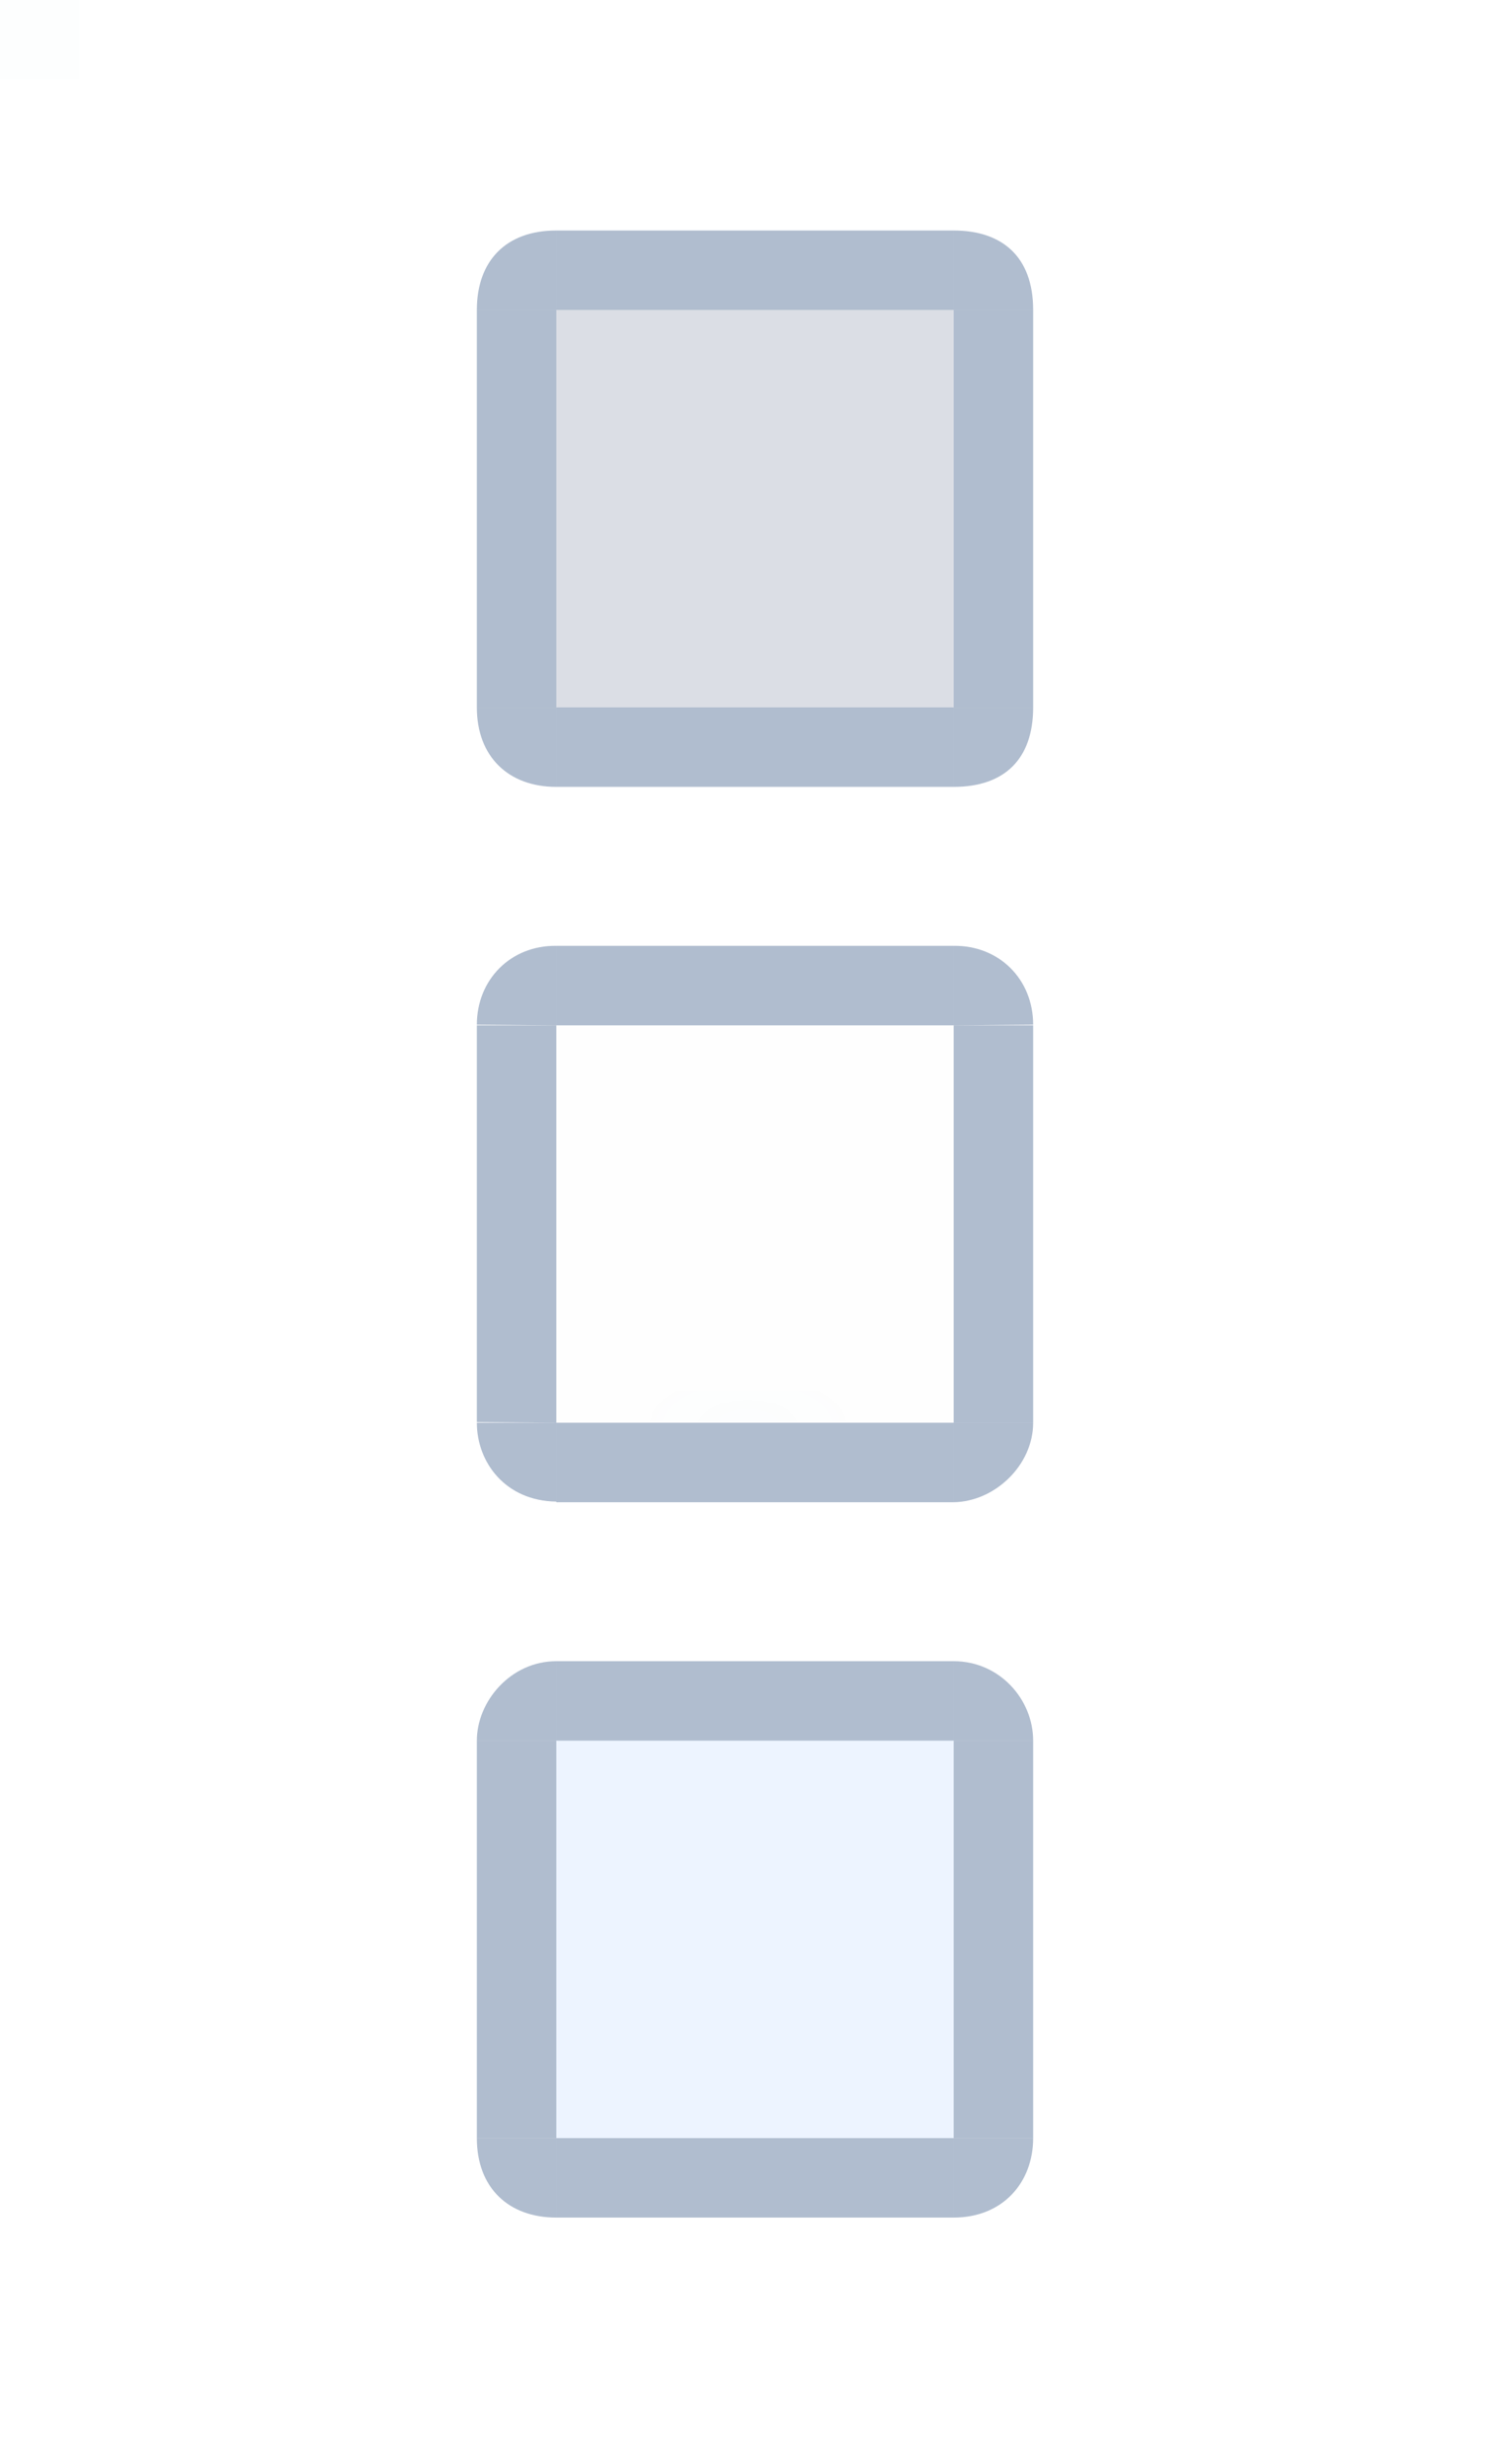 <?xml version="1.0" encoding="UTF-8" standalone="no"?>
<svg
   version="1.0"
   width="19"
   height="31"
   id="svg11324"
   sodipodi:docname="pager.svg"
   inkscape:version="1.1.1 (3bf5ae0d25, 2021-09-20)"
   xmlns:inkscape="http://www.inkscape.org/namespaces/inkscape"
   xmlns:sodipodi="http://sodipodi.sourceforge.net/DTD/sodipodi-0.dtd"
   xmlns:xlink="http://www.w3.org/1999/xlink"
   xmlns="http://www.w3.org/2000/svg"
   xmlns:svg="http://www.w3.org/2000/svg"
   xmlns:rdf="http://www.w3.org/1999/02/22-rdf-syntax-ns#"
   xmlns:cc="http://creativecommons.org/ns#"
   xmlns:dc="http://purl.org/dc/elements/1.1/">
  <sodipodi:namedview
     pagecolor="#ffffff"
     bordercolor="#000000"
     borderopacity="1"
     objecttolerance="10"
     gridtolerance="10"
     guidetolerance="10"
     inkscape:pageopacity="0"
     inkscape:pageshadow="2"
     inkscape:window-width="1920"
     inkscape:window-height="1007"
     id="namedview40"
     showgrid="false"
     inkscape:zoom="11.313709"
     inkscape:cx="11.667261"
     inkscape:cy="13.921164"
     inkscape:window-x="0"
     inkscape:window-y="0"
     inkscape:window-maximized="1"
     inkscape:current-layer="svg11324"
     inkscape:lockguides="false"
     inkscape:document-rotation="0"
     inkscape:showpageshadow="false"
     inkscape:pagecheckerboard="0">
    <inkscape:grid
       type="xygrid"
       id="grid864"
       originx="-4.961"
       originy="-12.008" />
  </sodipodi:namedview>
  <defs
     id="defs11327">
    <radialGradient
       inkscape:collect="always"
       xlink:href="#linearGradient2382"
       id="radialGradient2384"
       cx="-574.033"
       cy="182.867"
       fx="-574.033"
       fy="182.867"
       r="0.75"
       gradientTransform="matrix(7.2037581e-6,2.021,-1.069,5.0896673e-6,180.443,1170.537)"
       gradientUnits="userSpaceOnUse" />
    <linearGradient
       inkscape:collect="always"
       id="linearGradient2382">
      <stop
         style="stop-color:#00a3cc;stop-opacity:1"
         offset="0"
         id="stop2378" />
      <stop
         style="stop-color:#00a3cc;stop-opacity:0.012"
         offset="1"
         id="stop2380" />
    </linearGradient>
  </defs>
  <rect
     width="1"
     height="0.994"
     x="0"
     y="0"
     id="hint-stretch-borders"
     style="opacity:0.01;fill:#008080;fill-opacity:1;stroke:none" />
  <g
     id="normal-bottomleft"
     transform="translate(-20,-4.1)"
     style="fill:#20212b;fill-opacity:1">
    <path
       d="m 26,13 c 0,0.619 0.397,1 1,1 v 0 -1 z"
       id="86868"
       style="fill:#3b5a87;fill-opacity:0.4;stroke:none"
       sodipodi:nodetypes="ccccc" />
  </g>
  <g
     id="normal-bottom"
     transform="translate(-20,-4.1)"
     style="fill:#20212b;fill-opacity:1">
    <rect
       width="5"
       height="1"
       x="27"
       y="13"
       id="65756756"
       style="fill:#3b5a87;fill-opacity:0.4;stroke:none" />
  </g>
  <path
     d="m 7,2.9 c -0.635,0 -1,0.384 -1,1 h 1 z"
     id="normal-topleft"
     style="fill:#3b5a87;fill-opacity:0.4;stroke:none"
     sodipodi:nodetypes="ccccc" />
  <path
     d="m 12,2.9 v 1 h 1 c 0,-0.676 -0.397,-1 -1,-1 z"
     id="normal-topright"
     style="fill:#3b5a87;fill-opacity:0.4;stroke:none"
     sodipodi:nodetypes="cccc" />
  <path
     d="m 7,2.9 v 1 h 5 v -1 z"
     id="normal-top"
     style="fill:#3b5a87;fill-opacity:0.4;stroke:none" />
  <path
     d="m 6,12.9 v 4.992 l 1,0.008 V 12.9 Z"
     id="hover-left"
     style="fill:#3b5a87;fill-opacity:0.4;stroke:none;stroke-width:1.019"
     sodipodi:nodetypes="ccccc" />
  <path
     d="m 13,12.9 v 5 h -1 v -5 z"
     id="hover-right"
     style="fill:#3b5a87;fill-opacity:0.4;stroke:none;stroke-width:1" />
  <path
     d="m 6,17.9 c 0,0.496 0.358,0.984 1,0.992 v 0 -0.992 z"
     id="hover-bottomleft"
     style="fill:#3b5a87;fill-opacity:0.4;stroke:none;stroke-width:1.016"
     sodipodi:nodetypes="ccccc" />
  <path
     d="m 12,17.9 v 1 10e-6 c 0.519,-0.008 1,-0.467 1,-1 z"
     id="hover-bottomright"
     style="fill:#3b5a87;fill-opacity:0.4;stroke:none;stroke-width:1"
     sodipodi:nodetypes="ccccc" />
  <rect
     width="5"
     height="1"
     x="7"
     y="17.9"
     id="hover-bottom"
     style="fill:#3b5a87;fill-opacity:0.4;stroke:none;stroke-width:1"
     ry="0" />
  <path
     d="m 6,12.892 v 0 L 7,12.9 v -1 C 6.426,11.892 6,12.326 6,12.892 Z"
     id="hover-topleft"
     style="fill:#3b5a87;fill-opacity:0.4;stroke:none;stroke-width:1.02"
     sodipodi:nodetypes="ccccc" />
  <path
     d="m 12,11.9 v 1 l 1,-0.008 -10e-7,-10e-7 C 13,12.318 12.568,11.892 12,11.9 Z"
     id="hover-topright"
     style="fill:#3b5a87;fill-opacity:0.4;stroke:none;stroke-width:0.981"
     sodipodi:nodetypes="ccccc" />
  <path
     d="m 7,11.9 v 1 h 5 v -1 z"
     id="hover-top"
     style="fill:#3b5a87;fill-opacity:0.4;stroke:none" />
  <path
     d="m 6,21.9 v 5 H 7 V 21.9 Z"
     id="active-left"
     style="fill:#3b5a87;fill-opacity:0.4;stroke:none" />
  <path
     d="m 13,21.9 v 5 H 12 V 21.9 Z"
     id="active-right"
     style="fill:#3b5a87;fill-opacity:0.4;stroke:none" />
  <path
     d="m 6,26.9 c 0,0.625 0.398,1 1,1 L 7,27.9 v -1 z"
     id="active-bottomleft"
     style="fill:#3b5a87;fill-opacity:0.4;stroke:none"
     sodipodi:nodetypes="ccccc" />
  <path
     d="m 12,26.9 v 1 0 c 0.617,0 1,-0.441 1,-1 z"
     id="active-bottomright"
     style="fill:#3b5a87;fill-opacity:0.4;stroke:none"
     sodipodi:nodetypes="ccccc" />
  <rect
     width="5"
     height="1"
     x="7"
     y="26.9"
     id="active-bottom"
     style="fill:#3b5a87;fill-opacity:0.4;stroke:none" />
  <path
     d="m 7,20.9 c -0.574,0 -1,0.505 -1,1 h 1 z"
     id="active-topleft"
     style="fill:#3b5a87;fill-opacity:0.4;stroke:none"
     sodipodi:nodetypes="ccccc" />
  <path
     d="m 12,20.9 v 1 h 1 c 0,-0.52 -0.423,-1 -1,-1 z"
     id="active-topright"
     style="fill:#3b5a87;fill-opacity:0.4;stroke:none"
     sodipodi:nodetypes="ccccc" />
  <path
     d="m 7,20.9 v 1 h 5 v -1 z"
     id="active-top"
     style="fill:#3b5a87;fill-opacity:0.4;stroke:none" />
  <g
     transform="translate(-19.985,-4.1)"
     id="normal-center"
     style="fill:#20212b;fill-opacity:1">
    <rect
       width="5"
       height="5"
       x="26.985"
       y="8"
       id="ergrerg"
       style="opacity:1;fill:#4e5a7e;fill-opacity:0.2;stroke:none;stroke-width:0.999" />
  </g>
  <g
     id="normal-bottomright"
     transform="translate(-20,-4.1)"
     style="fill:#20212b;fill-opacity:1">
    <path
       d="m 32,13 v 1 0 c 0.64,0 1,-0.351 1,-1 z"
       id="8979879"
       style="fill:#3b5a87;fill-opacity:0.4;stroke:none"
       sodipodi:nodetypes="ccccc" />
  </g>
  <g
     id="normal-right"
     transform="translate(-20,-4.1)"
     style="fill:#20212b;fill-opacity:1">
    <path
       d="m 33,8 v 5 H 32 V 8 Z"
       id="nofh"
       style="fill:#3b5a87;fill-opacity:0.4;stroke:none" />
  </g>
  <g
     transform="translate(-26,-4.1)"
     id="normal-left"
     style="fill:#20212b;fill-opacity:1">
    <path
       d="m 33,8 v 5 H 32 V 8 Z"
       id="path6648"
       style="fill:#3b5a87;fill-opacity:0.4;stroke:none" />
  </g>
  <rect
     width="5"
     height="5"
     x="7"
     y="21.9"
     id="active-center"
     style="opacity:0.1;fill:#4d94ff;fill-opacity:1;stroke:none" />
  <g
     id="hover-center"
     transform="translate(-1,2.9)">
    <rect
       width="5"
       height="5"
       x="8"
       y="10"
       id="rect6882"
       style="opacity:0.1;fill:#00b2b2;fill-opacity:0.05;stroke:none;stroke-width:1.003" />
    <rect
       style="opacity:0.01;fill:url(#radialGradient2384);fill-opacity:1;stroke-width:0.1;stroke-linecap:round;stroke-linejoin:round;paint-order:markers stroke fill"
       id="rect1496"
       width="0.4"
       height="5"
       x="-14.992"
       y="8.039"
       ry="0.192"
       rx="0.2"
       transform="rotate(-90)" />
  </g>
</svg>
